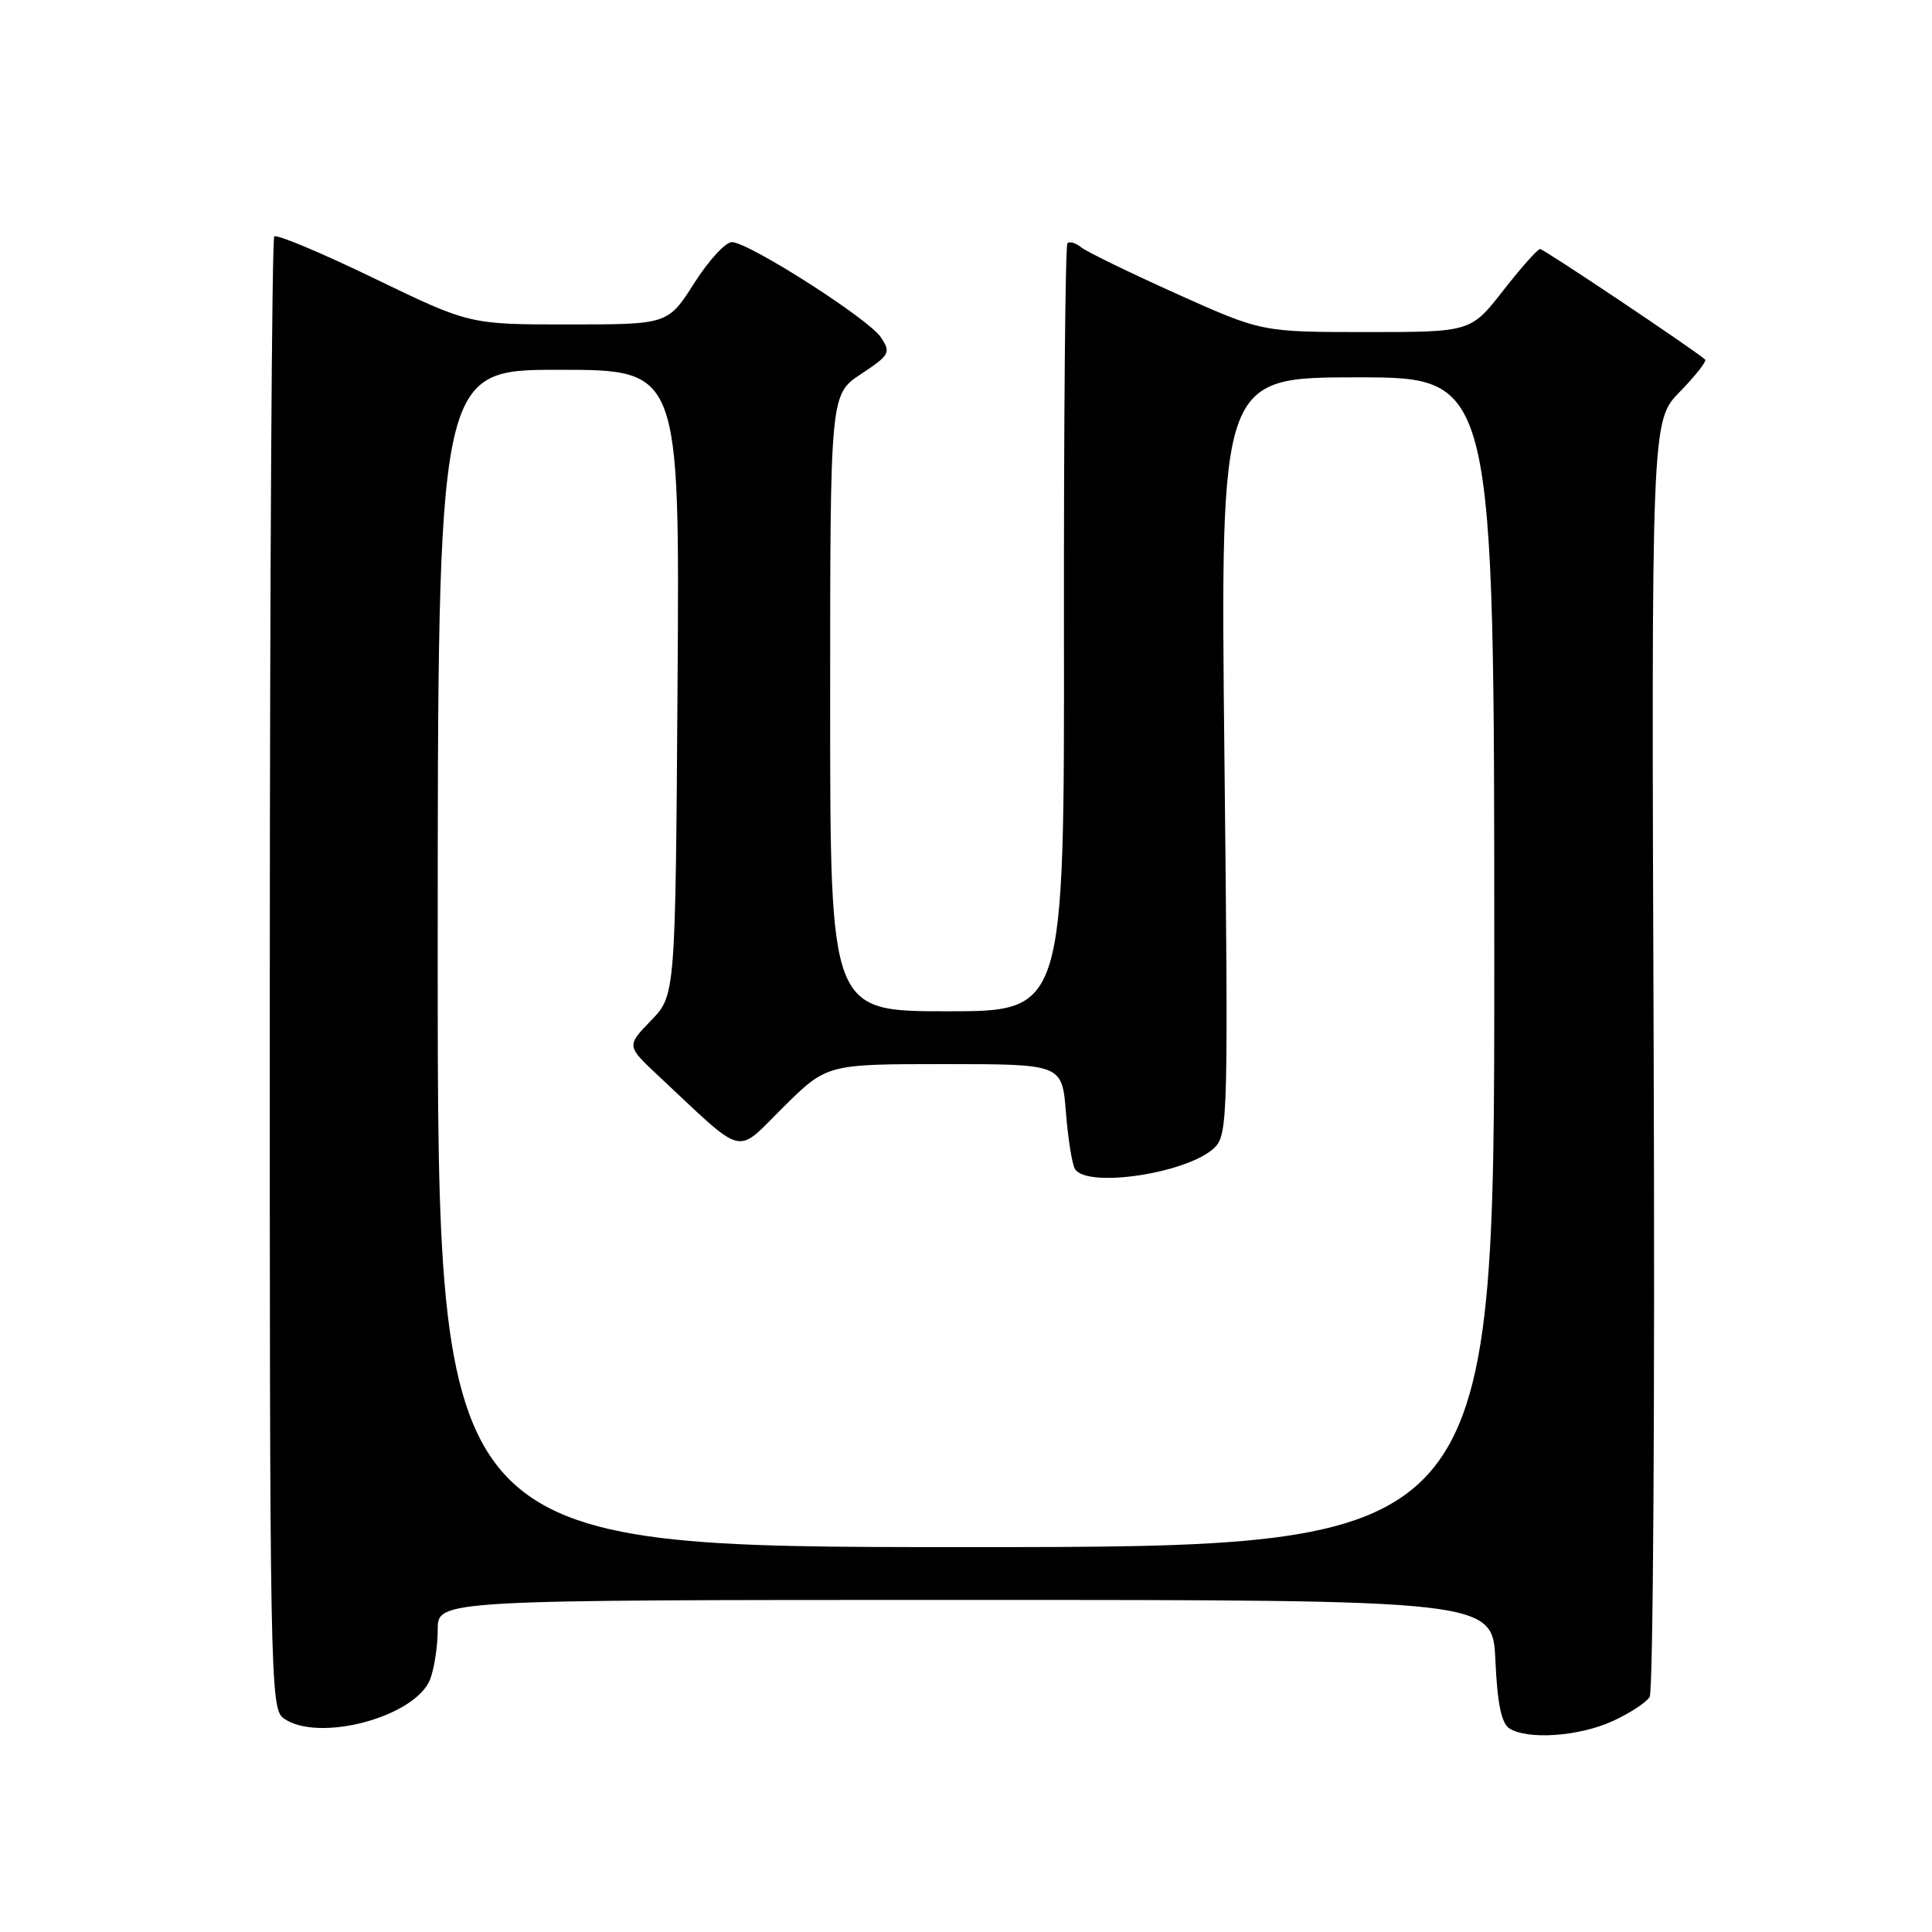 <?xml version="1.0" encoding="UTF-8" standalone="no"?>
<!DOCTYPE svg PUBLIC "-//W3C//DTD SVG 1.1//EN" "http://www.w3.org/Graphics/SVG/1.1/DTD/svg11.dtd" >
<svg xmlns="http://www.w3.org/2000/svg" xmlns:xlink="http://www.w3.org/1999/xlink" version="1.1" viewBox="0 0 256 256">
 <g >
 <path fill="currentColor"
d=" M 213.63 228.08 C 215.90 227.05 218.13 225.60 218.59 224.85 C 219.05 224.11 219.29 185.76 219.12 139.64 C 218.81 55.78 218.81 55.78 222.59 51.91 C 224.67 49.78 226.17 47.86 225.94 47.64 C 224.52 46.37 204.57 33.00 204.07 33.00 C 203.74 33.00 201.54 35.48 199.18 38.50 C 194.88 44.00 194.88 44.00 181.03 44.00 C 167.18 44.00 167.18 44.00 155.84 38.90 C 149.60 36.09 143.93 33.33 143.23 32.75 C 142.53 32.18 141.72 31.95 141.44 32.23 C 141.16 32.51 140.95 55.52 140.98 83.37 C 141.03 134.00 141.03 134.00 125.52 134.00 C 110.00 134.00 110.00 134.00 110.00 93.13 C 110.00 52.27 110.00 52.27 114.08 49.57 C 117.92 47.02 118.07 46.74 116.71 44.68 C 115.10 42.26 99.36 32.19 97.00 32.08 C 96.17 32.04 93.92 34.48 92.00 37.50 C 88.50 42.99 88.50 42.99 75.37 42.99 C 62.23 43.00 62.23 43.00 49.57 36.88 C 42.61 33.51 36.65 31.01 36.34 31.33 C 36.03 31.64 35.76 75.64 35.75 129.11 C 35.73 222.13 35.81 226.38 37.55 227.66 C 42.09 230.98 55.09 227.52 57.01 222.48 C 57.55 221.04 58.00 218.10 58.00 215.93 C 58.00 212.00 58.00 212.00 127.89 212.00 C 197.79 212.00 197.79 212.00 198.15 220.04 C 198.41 225.77 198.95 228.36 200.01 229.03 C 202.44 230.56 209.20 230.09 213.63 228.08 Z  M 58.00 127.00 C 58.00 49.00 58.00 49.00 74.03 49.00 C 90.06 49.00 90.06 49.00 89.78 90.45 C 89.50 131.89 89.50 131.89 86.25 135.24 C 83.01 138.59 83.01 138.59 87.25 142.56 C 98.96 153.51 97.33 153.10 103.80 146.70 C 109.56 141.00 109.56 141.00 125.14 141.00 C 140.73 141.00 140.73 141.00 141.24 147.40 C 141.52 150.91 142.06 154.29 142.44 154.90 C 144.05 157.51 157.57 155.43 160.96 152.04 C 162.70 150.30 162.76 147.73 162.24 100.11 C 161.70 50.00 161.70 50.00 179.85 50.00 C 198.00 50.00 198.00 50.00 198.00 127.50 C 198.00 205.00 198.00 205.00 128.00 205.00 C 58.00 205.00 58.00 205.00 58.00 127.00 Z "/>
</g>
</svg>